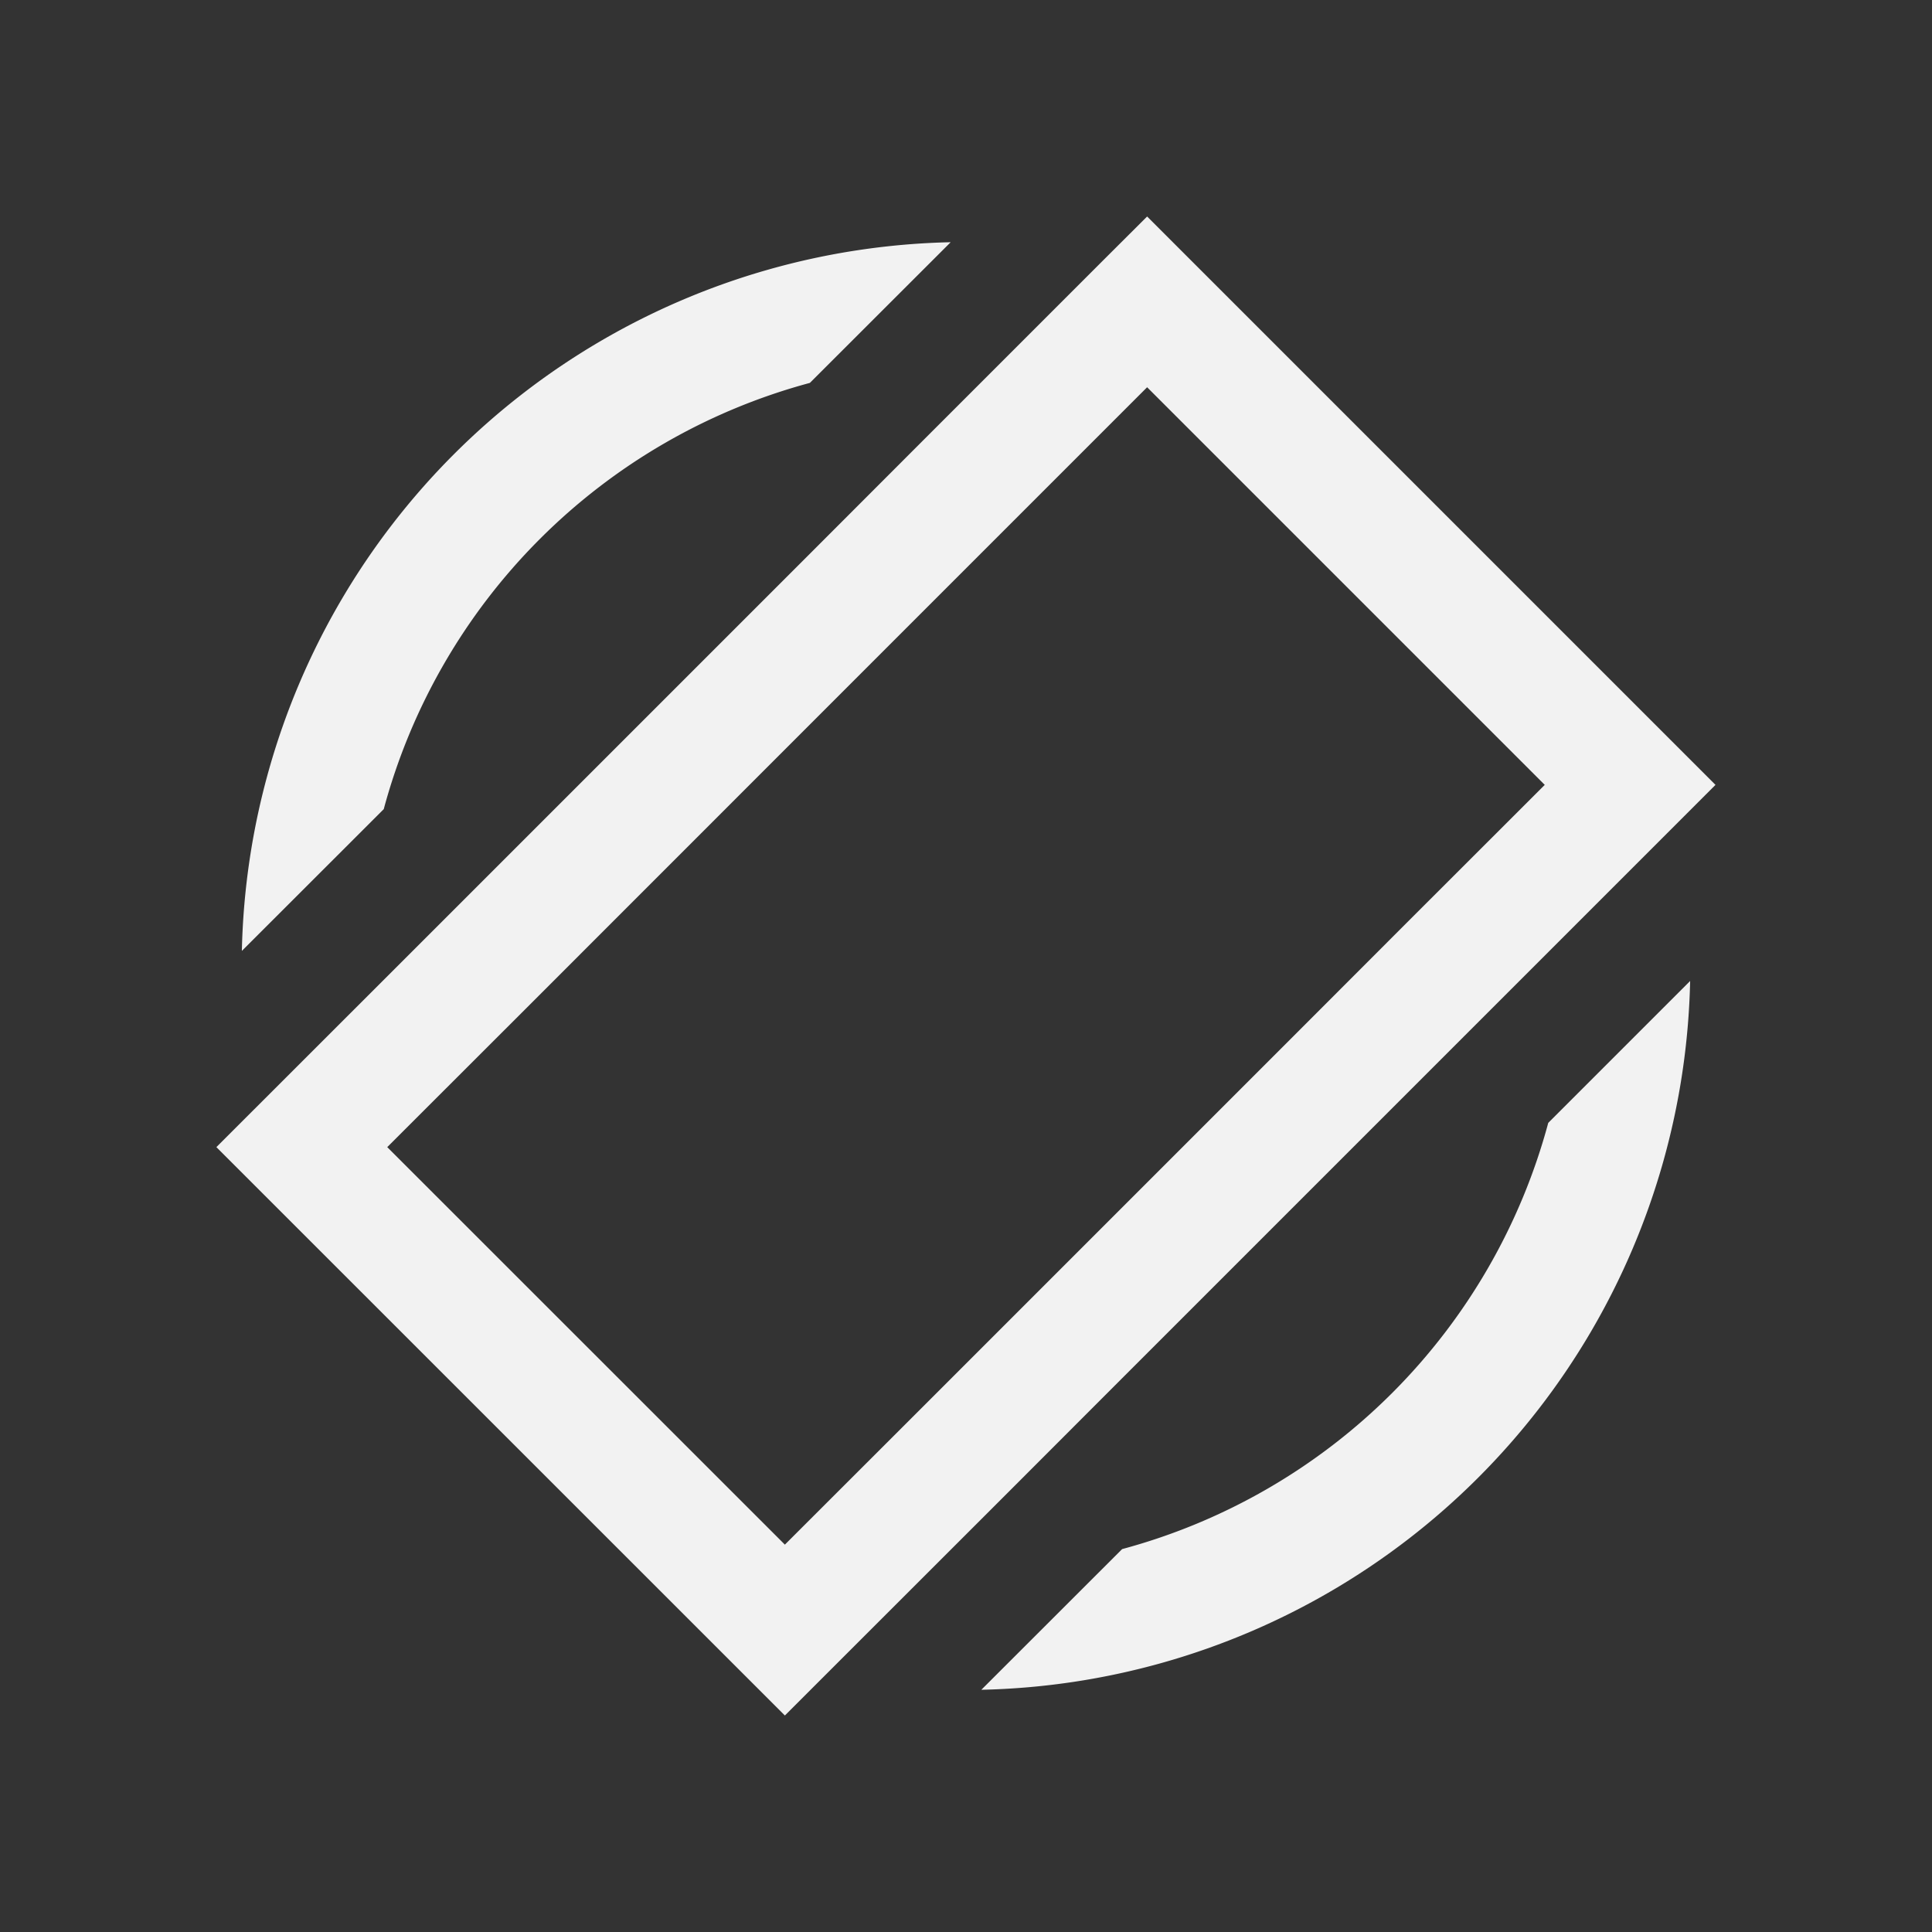 <svg viewBox="0 0 16 16" xmlns="http://www.w3.org/2000/svg">
    <rect x="0" y="0" width="16" height="16" fill="#333333" stroke="none"/>
    <style
        type="text/css"
        id="current-color-scheme">
        .ColorScheme-Text {
            color:#f2f2f2;
        }
    </style>
    <path d="M9.5 1.793l-.354.353-1.5 1.5-.939.94-3.06 3.06L1.792 9.5 6.5 14.207l1.854-1.853.939-.94 2.121-2.121.94-.94L14.207 6.5zm0 1.414L12.793 6.5l-1.147 1.146-.939.94-2.121 2.121-.94.94L6.5 12.792 3.207 9.5l1.147-1.146 3.06-3.061.94-.94zM7.873 2.006a6 6 0 0 0-5.87 5.869l1.175-1.174a5 5 0 0 1 3.529-3.53zm6.123 6.119l-1.174 1.174a5 5 0 0 1-3.529 3.53l-1.166 1.165a6 6 0 0 0 5.87-5.869z" class="ColorScheme-Text" fill="currentColor"/>
</svg>
